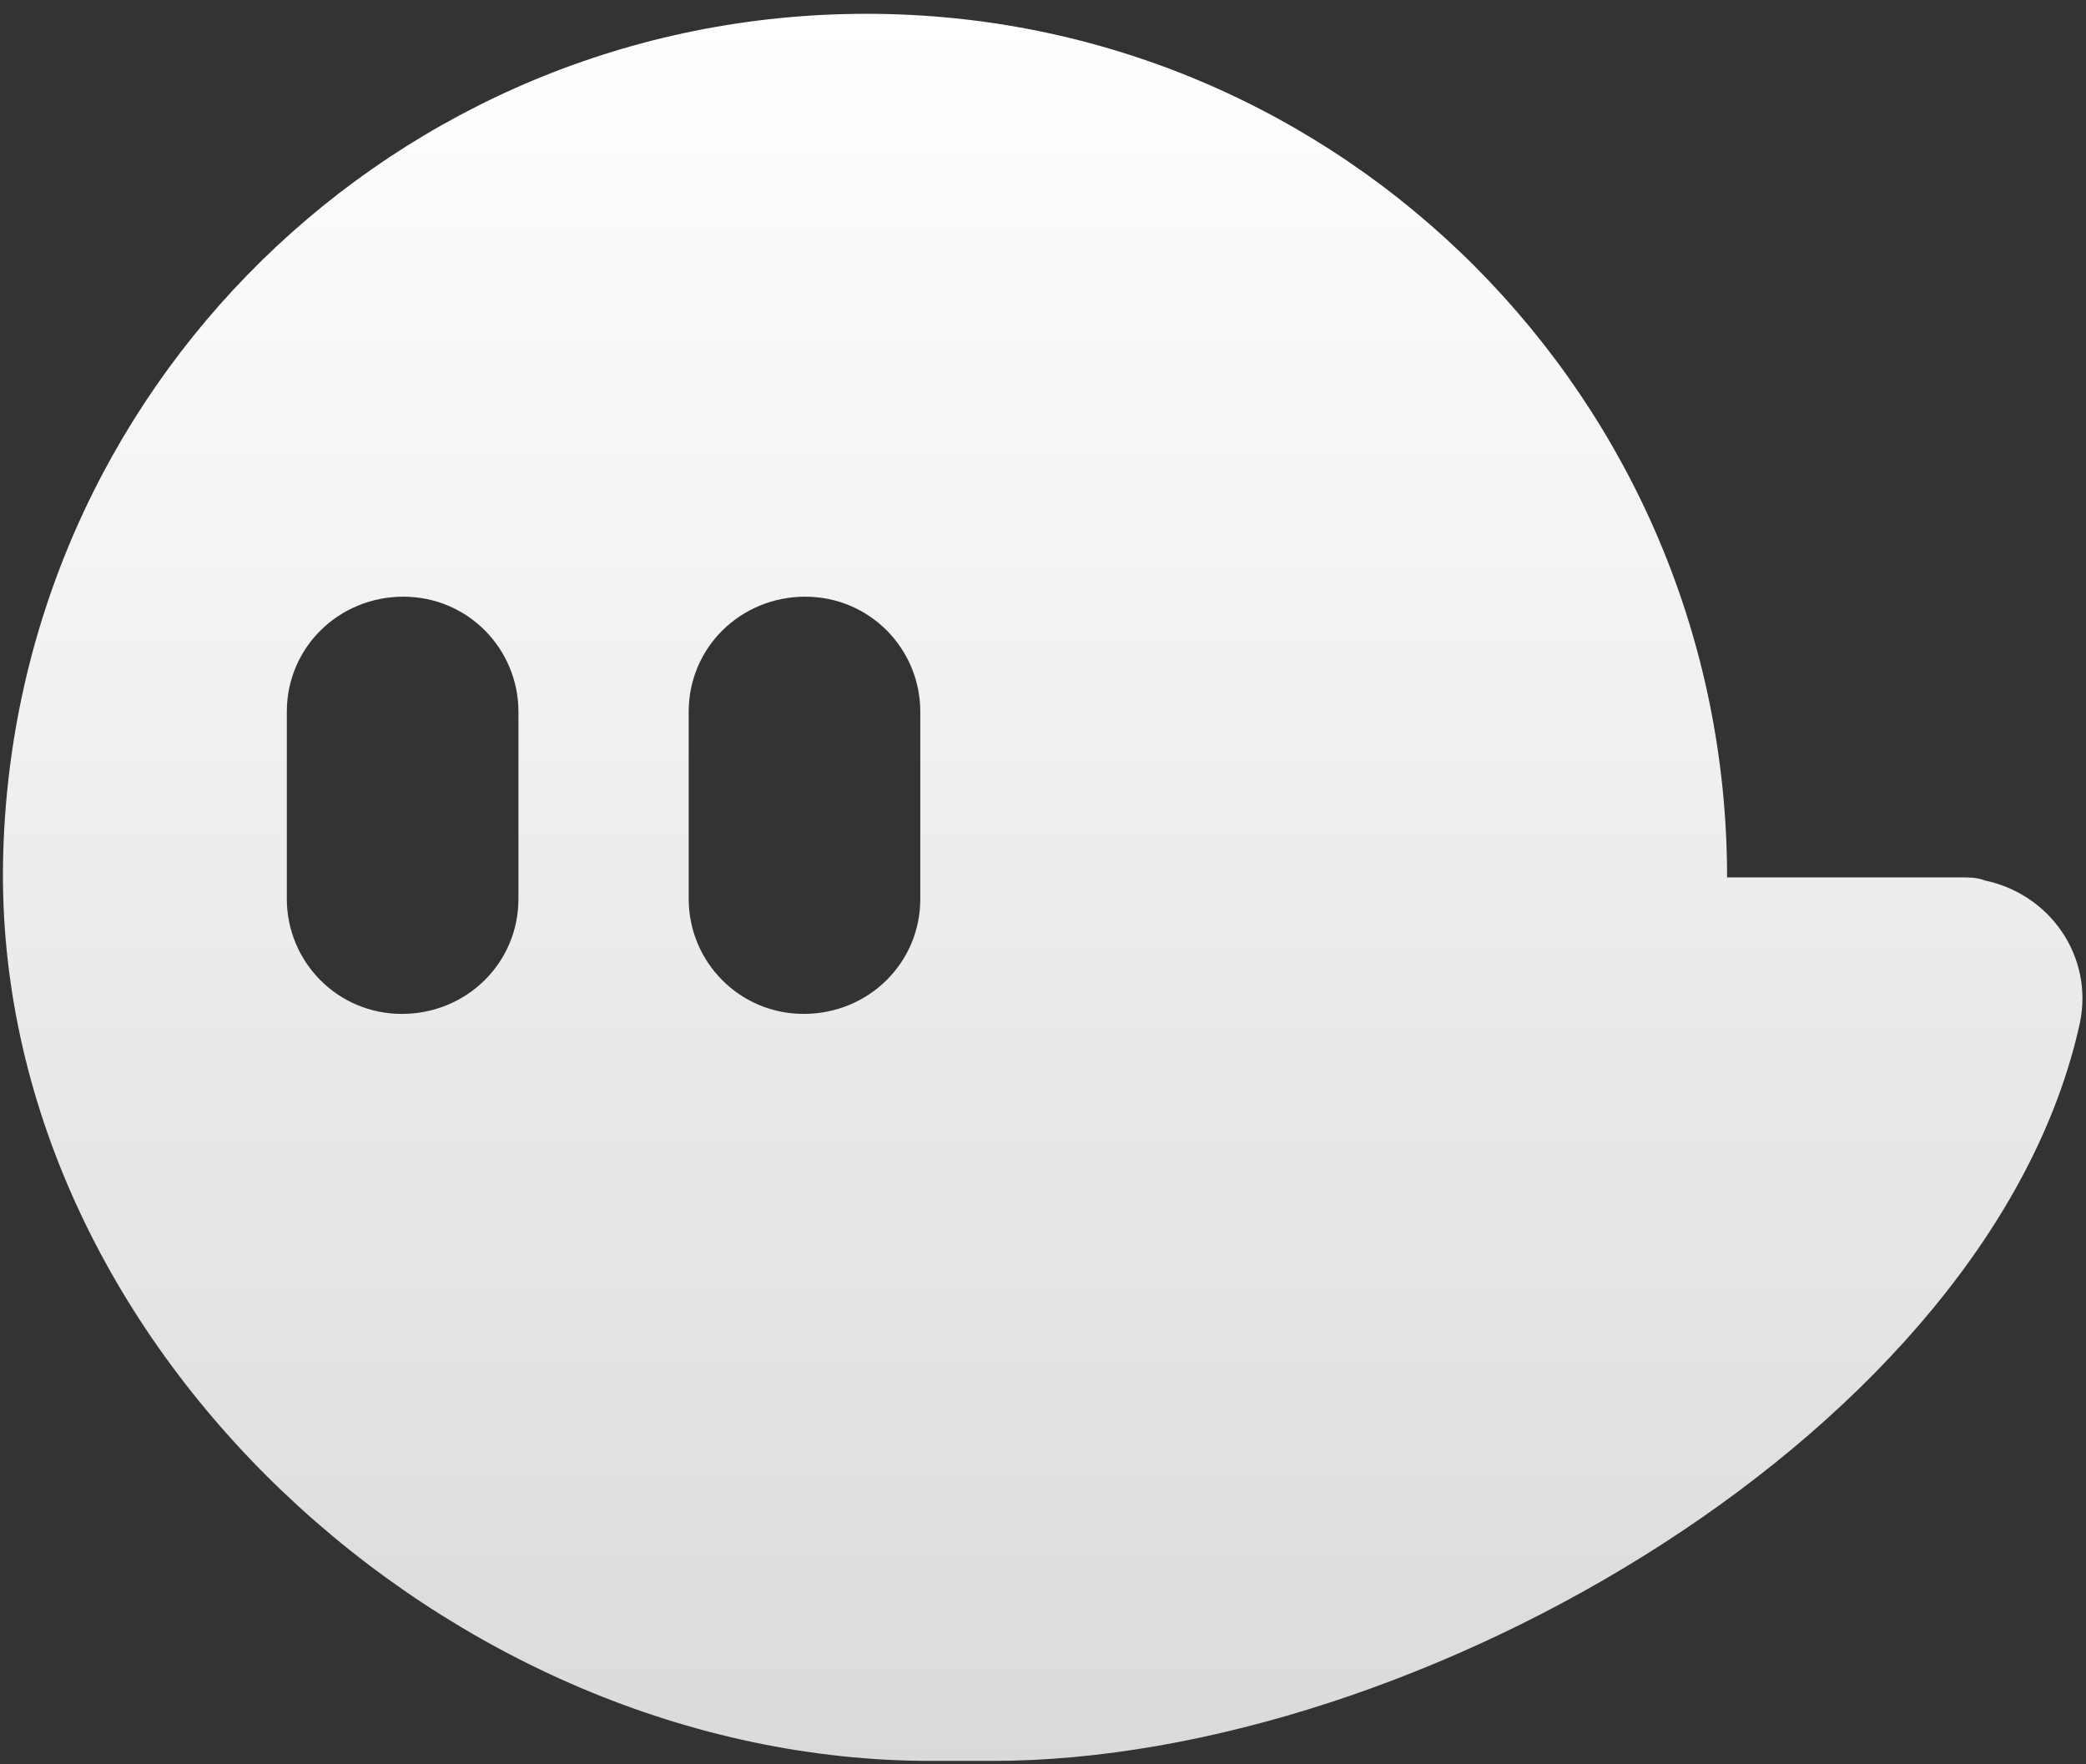 <svg width="136" height="115" viewBox="0 0 136 115" fill="none" xmlns="http://www.w3.org/2000/svg">
<rect x="0" y="0" width="136" height="115" fill="#333333" stroke="none"/>
<path d="M127.8 57.2H112.6C112.6 26.1 87.5 0.9 56.5 0.9C25.8 0.9 0.8 25.4 0.2 56.1C-0.4 87.5 29.2 114.8 60.7 114.8H64.7C92.5 114.8 129.8 93.1 135.6 66.7C136.5 62.4 133.7 58.3 129.4 57.4C128.9 57.2 128.4 57.2 127.8 57.2ZM33.8 58.6C33.8 62.8 30.4 66.1 26.2 66.1C22 66.1 18.7 62.7 18.7 58.6V46.4C18.7 42.2 22.1 38.9 26.3 38.9C30.5 38.9 33.8 42.3 33.8 46.4V58.6ZM60 58.6C60 62.8 56.6 66.1 52.4 66.1C48.2 66.1 44.9 62.7 44.9 58.6V46.4C44.9 42.2 48.3 38.9 52.5 38.9C56.7 38.9 60 42.3 60 46.4V58.6Z" fill="url(#paint0_linear_1_11)"/>
<defs>
<linearGradient id="paint0_linear_1_11" x1="67.974" y1="1.16" x2="67.974" y2="114.79" gradientUnits="userSpaceOnUse">
<stop stop-color="white"/>
<stop offset="1" stop-color="white" stop-opacity="0.82"/>
</linearGradient>
</defs>
</svg>
